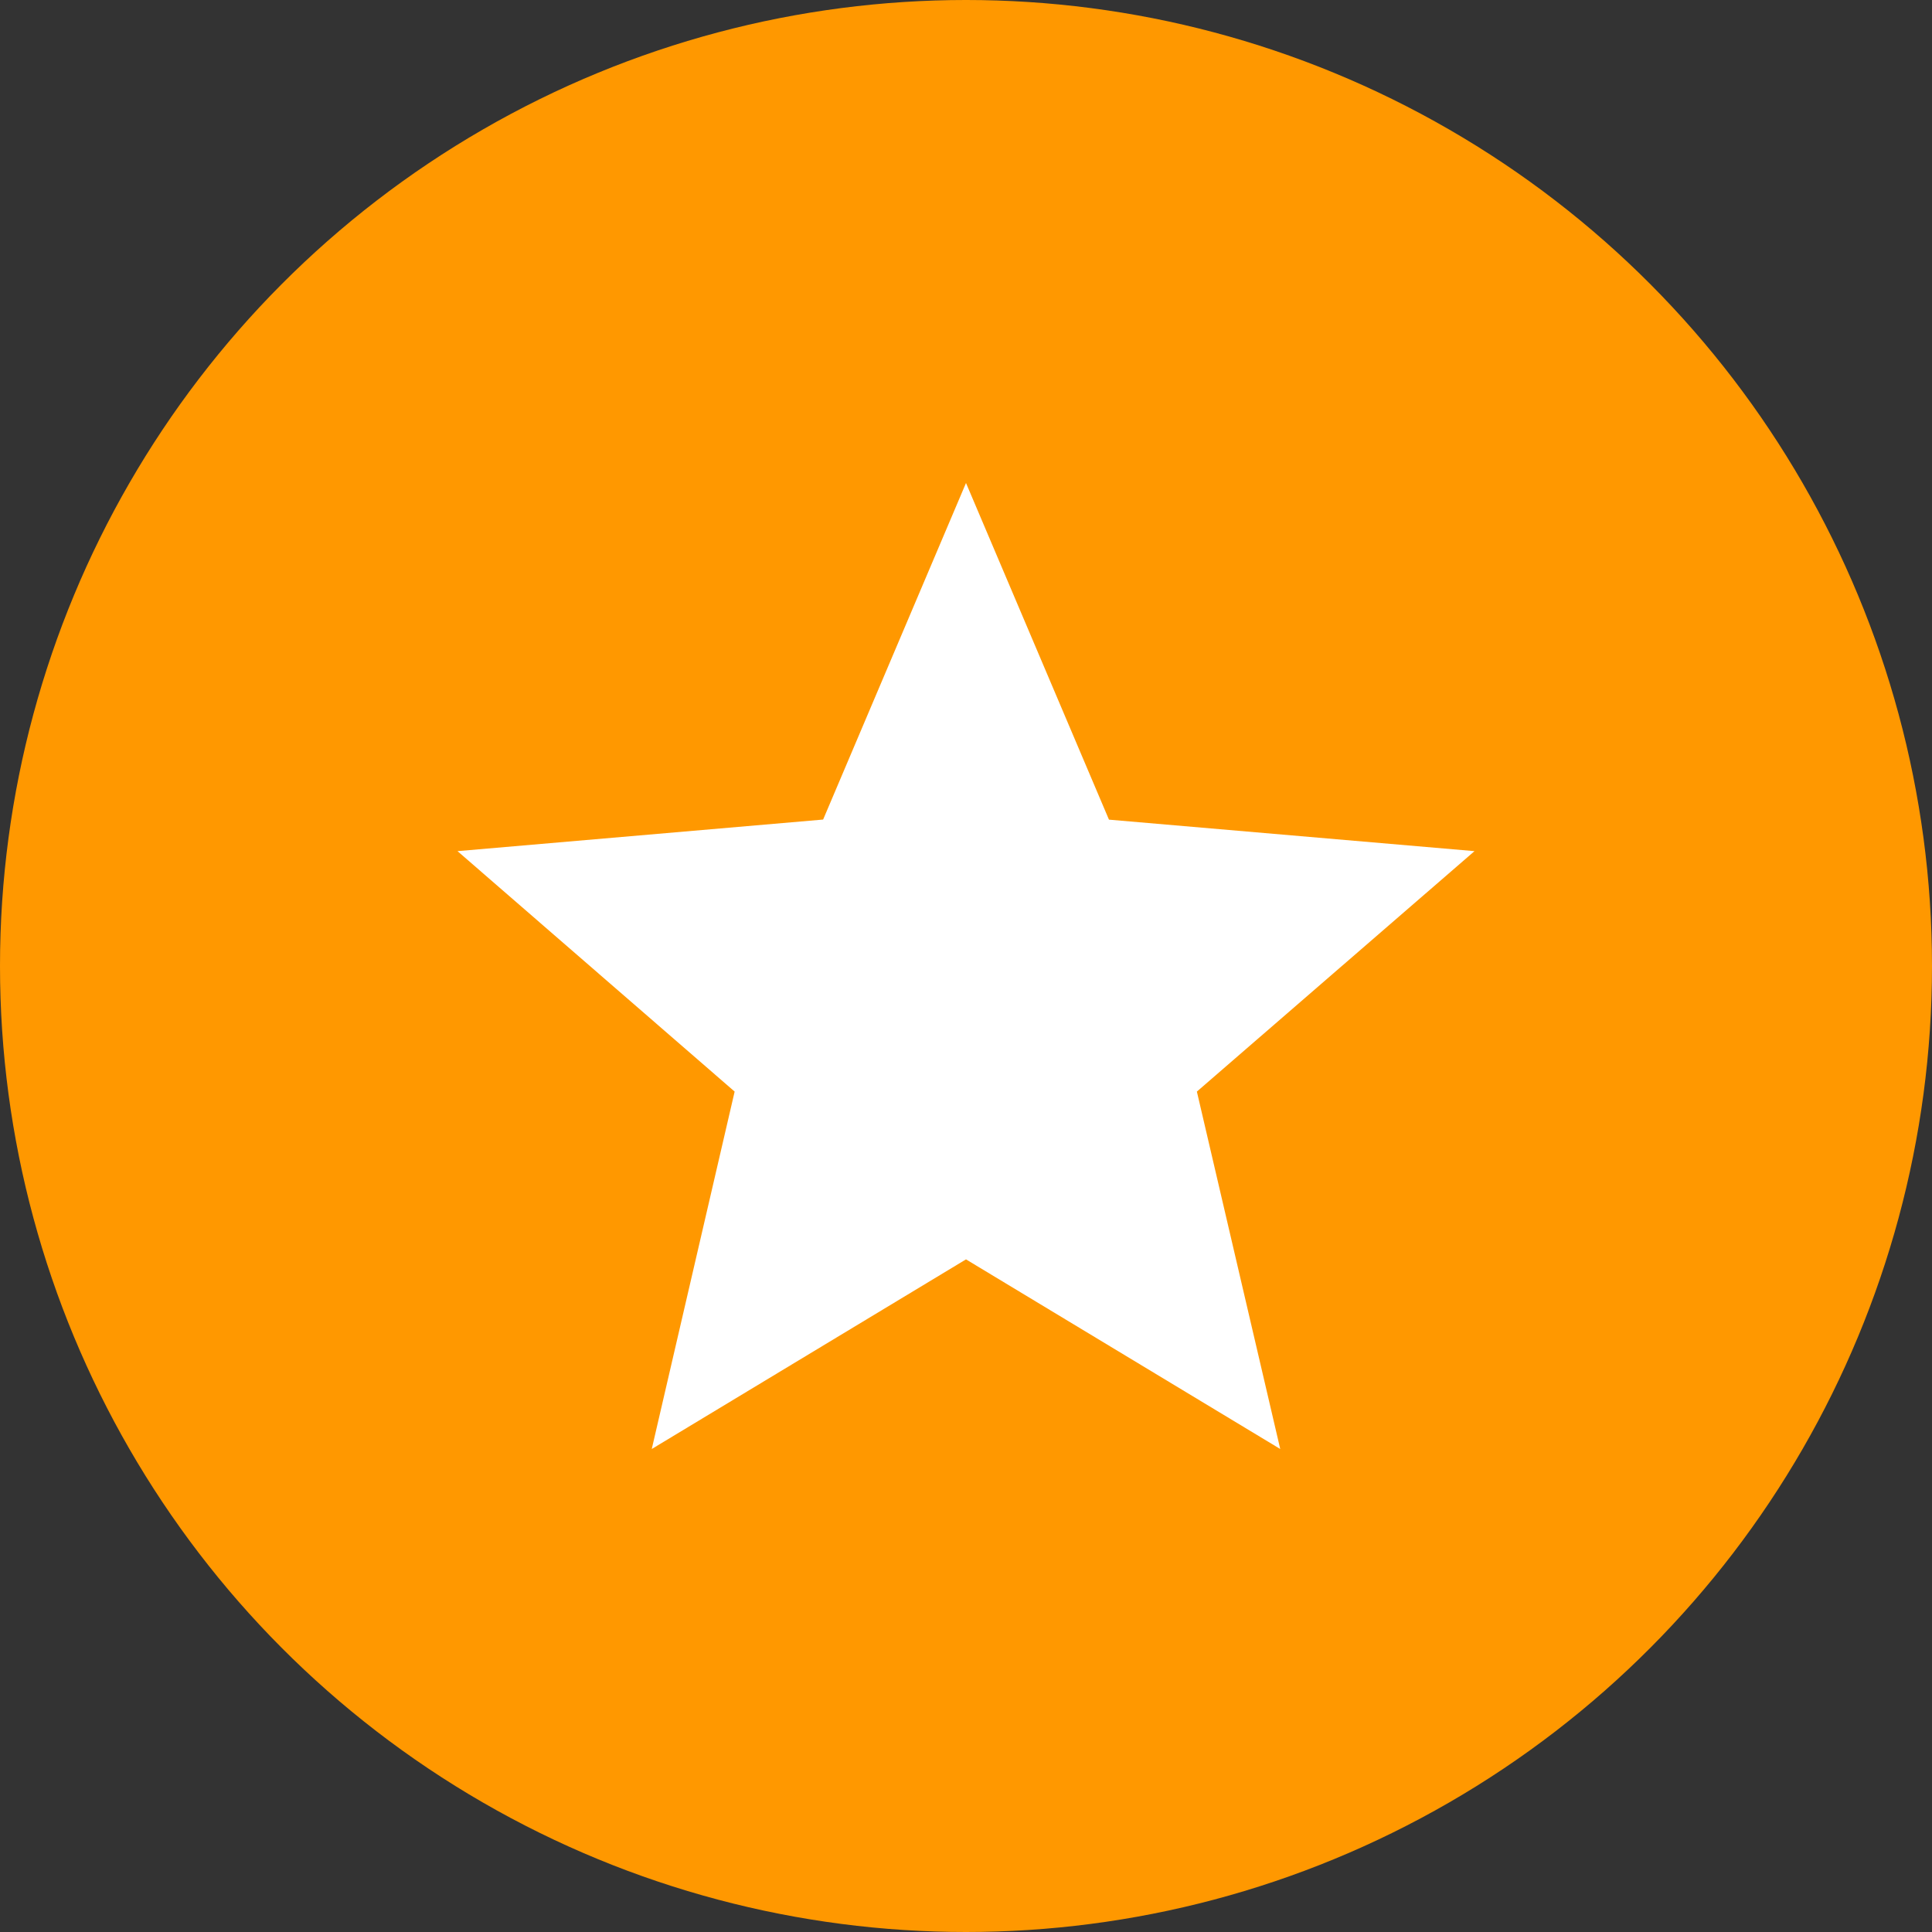 <?xml version="1.0" encoding="utf-8"?>
<!-- Generator: Adobe Illustrator 16.0.0, SVG Export Plug-In . SVG Version: 6.00 Build 0)  -->
<!DOCTYPE svg PUBLIC "-//W3C//DTD SVG 1.1//EN" "http://www.w3.org/Graphics/SVG/1.1/DTD/svg11.dtd">
<svg version="1.1" id="Layer_5" xmlns="http://www.w3.org/2000/svg" xmlns:xlink="http://www.w3.org/1999/xlink" x="0px" y="0px"
	 width="20px" height="20px" viewBox="0 0 20 20" enable-background="new 0 0 20 20" xml:space="preserve">
<rect x="0" y="0" width="20" height="20" fill="#333333" stroke="none"/>
<g>
	<circle fill="#FF9800" cx="10" cy="10" r="10"/>
	<path id="XMLID_1763_" fill="#FFFFFF" d="M10,13.037L13.253,15l-0.863-3.7l2.874-2.489l-3.784-0.326L10,5L8.521,8.484L4.736,8.811
		L7.605,11.3L6.747,15L10,13.037z"/>
</g>
</svg>
